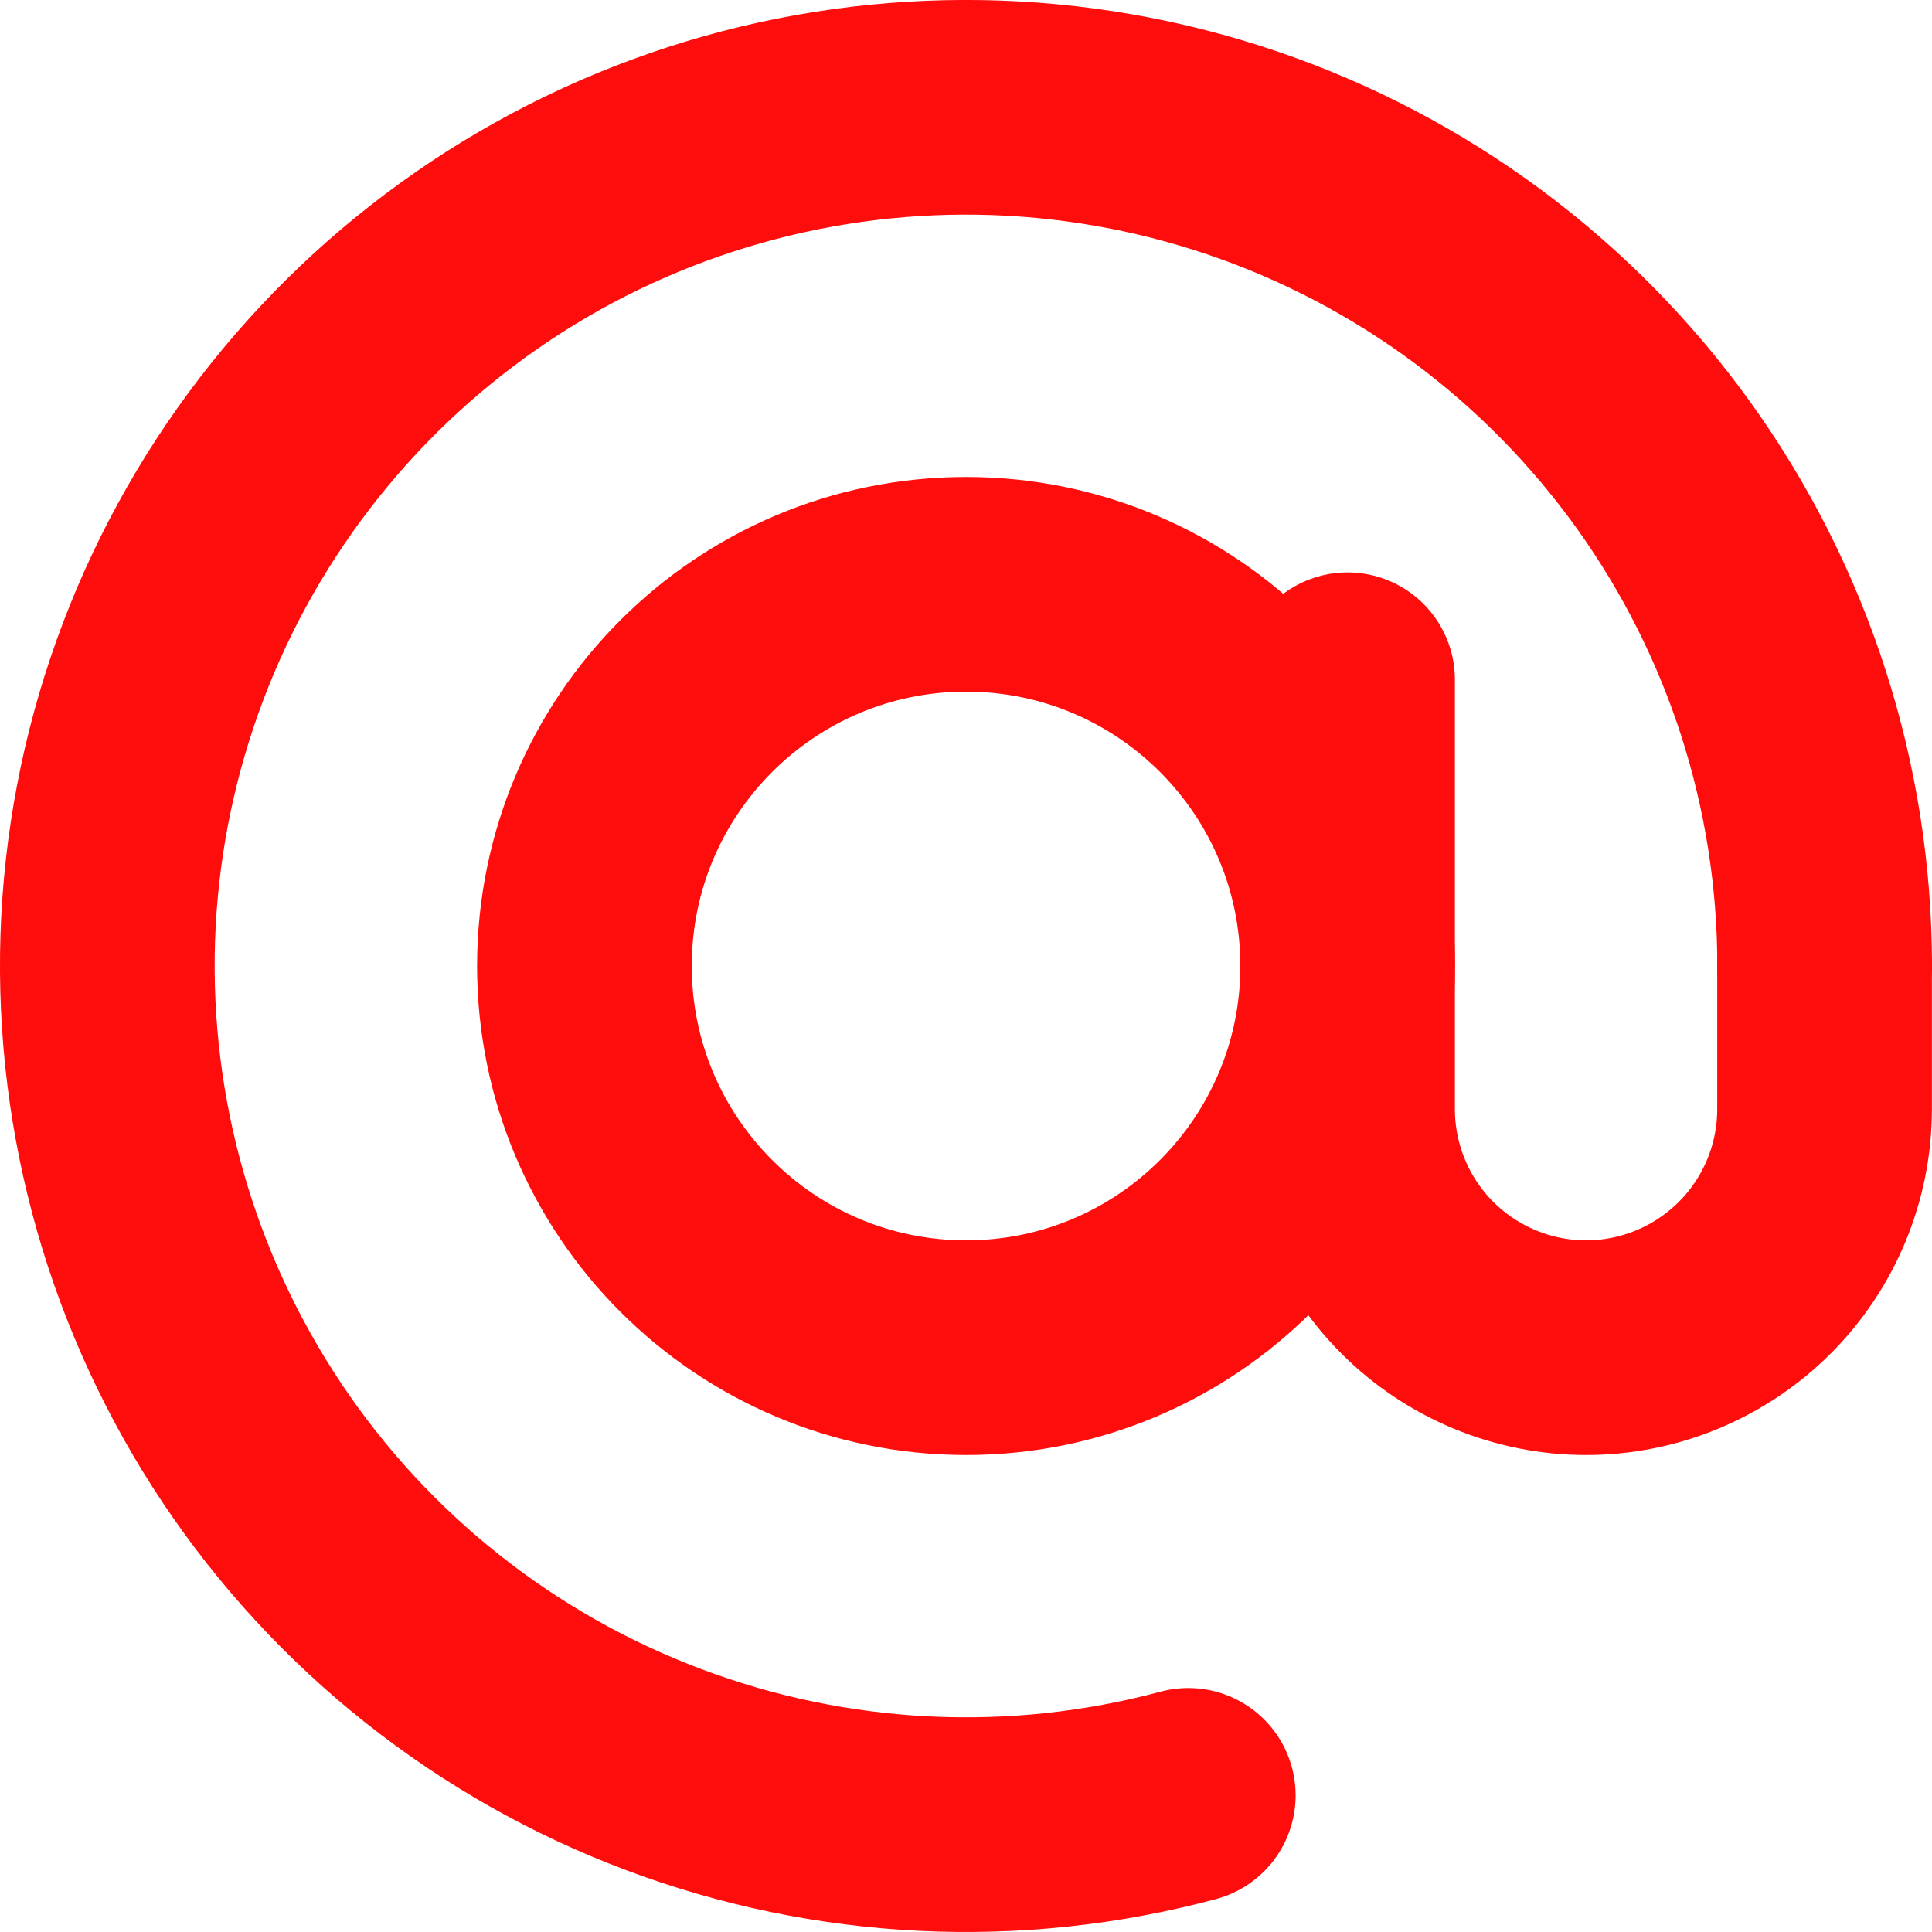 <svg width="18" height="18" viewBox="0 0 18 18" fill="none" xmlns="http://www.w3.org/2000/svg">
<path d="M17 9C17 7.328 16.477 5.699 15.503 4.34C14.529 2.981 13.155 1.961 11.572 1.424C9.989 0.887 8.277 0.859 6.678 1.344C5.078 1.829 3.671 2.804 2.653 4.13C1.635 5.456 1.059 7.068 1.004 8.738C0.95 10.409 1.42 12.055 2.348 13.445C3.277 14.835 4.618 15.899 6.183 16.487C7.747 17.076 9.457 17.16 11.071 16.727" stroke="#FF0C0C" stroke-width="2" stroke-linecap="round"/>
<path d="M9.001 12.556C10.965 12.556 12.556 10.964 12.556 9C12.556 7.036 10.965 5.444 9.001 5.444C7.037 5.444 5.445 7.036 5.445 9C5.445 10.964 7.037 12.556 9.001 12.556Z" stroke="#FF0C0C" stroke-width="2"/>
<path d="M12.555 6.333V10.333C12.555 10.923 12.789 11.488 13.206 11.905C13.622 12.321 14.188 12.556 14.777 12.556C15.366 12.556 15.931 12.321 16.348 11.905C16.765 11.488 16.999 10.923 16.999 10.333V9" stroke="#FF0C0C" stroke-width="2" stroke-linecap="round"/>
</svg>
